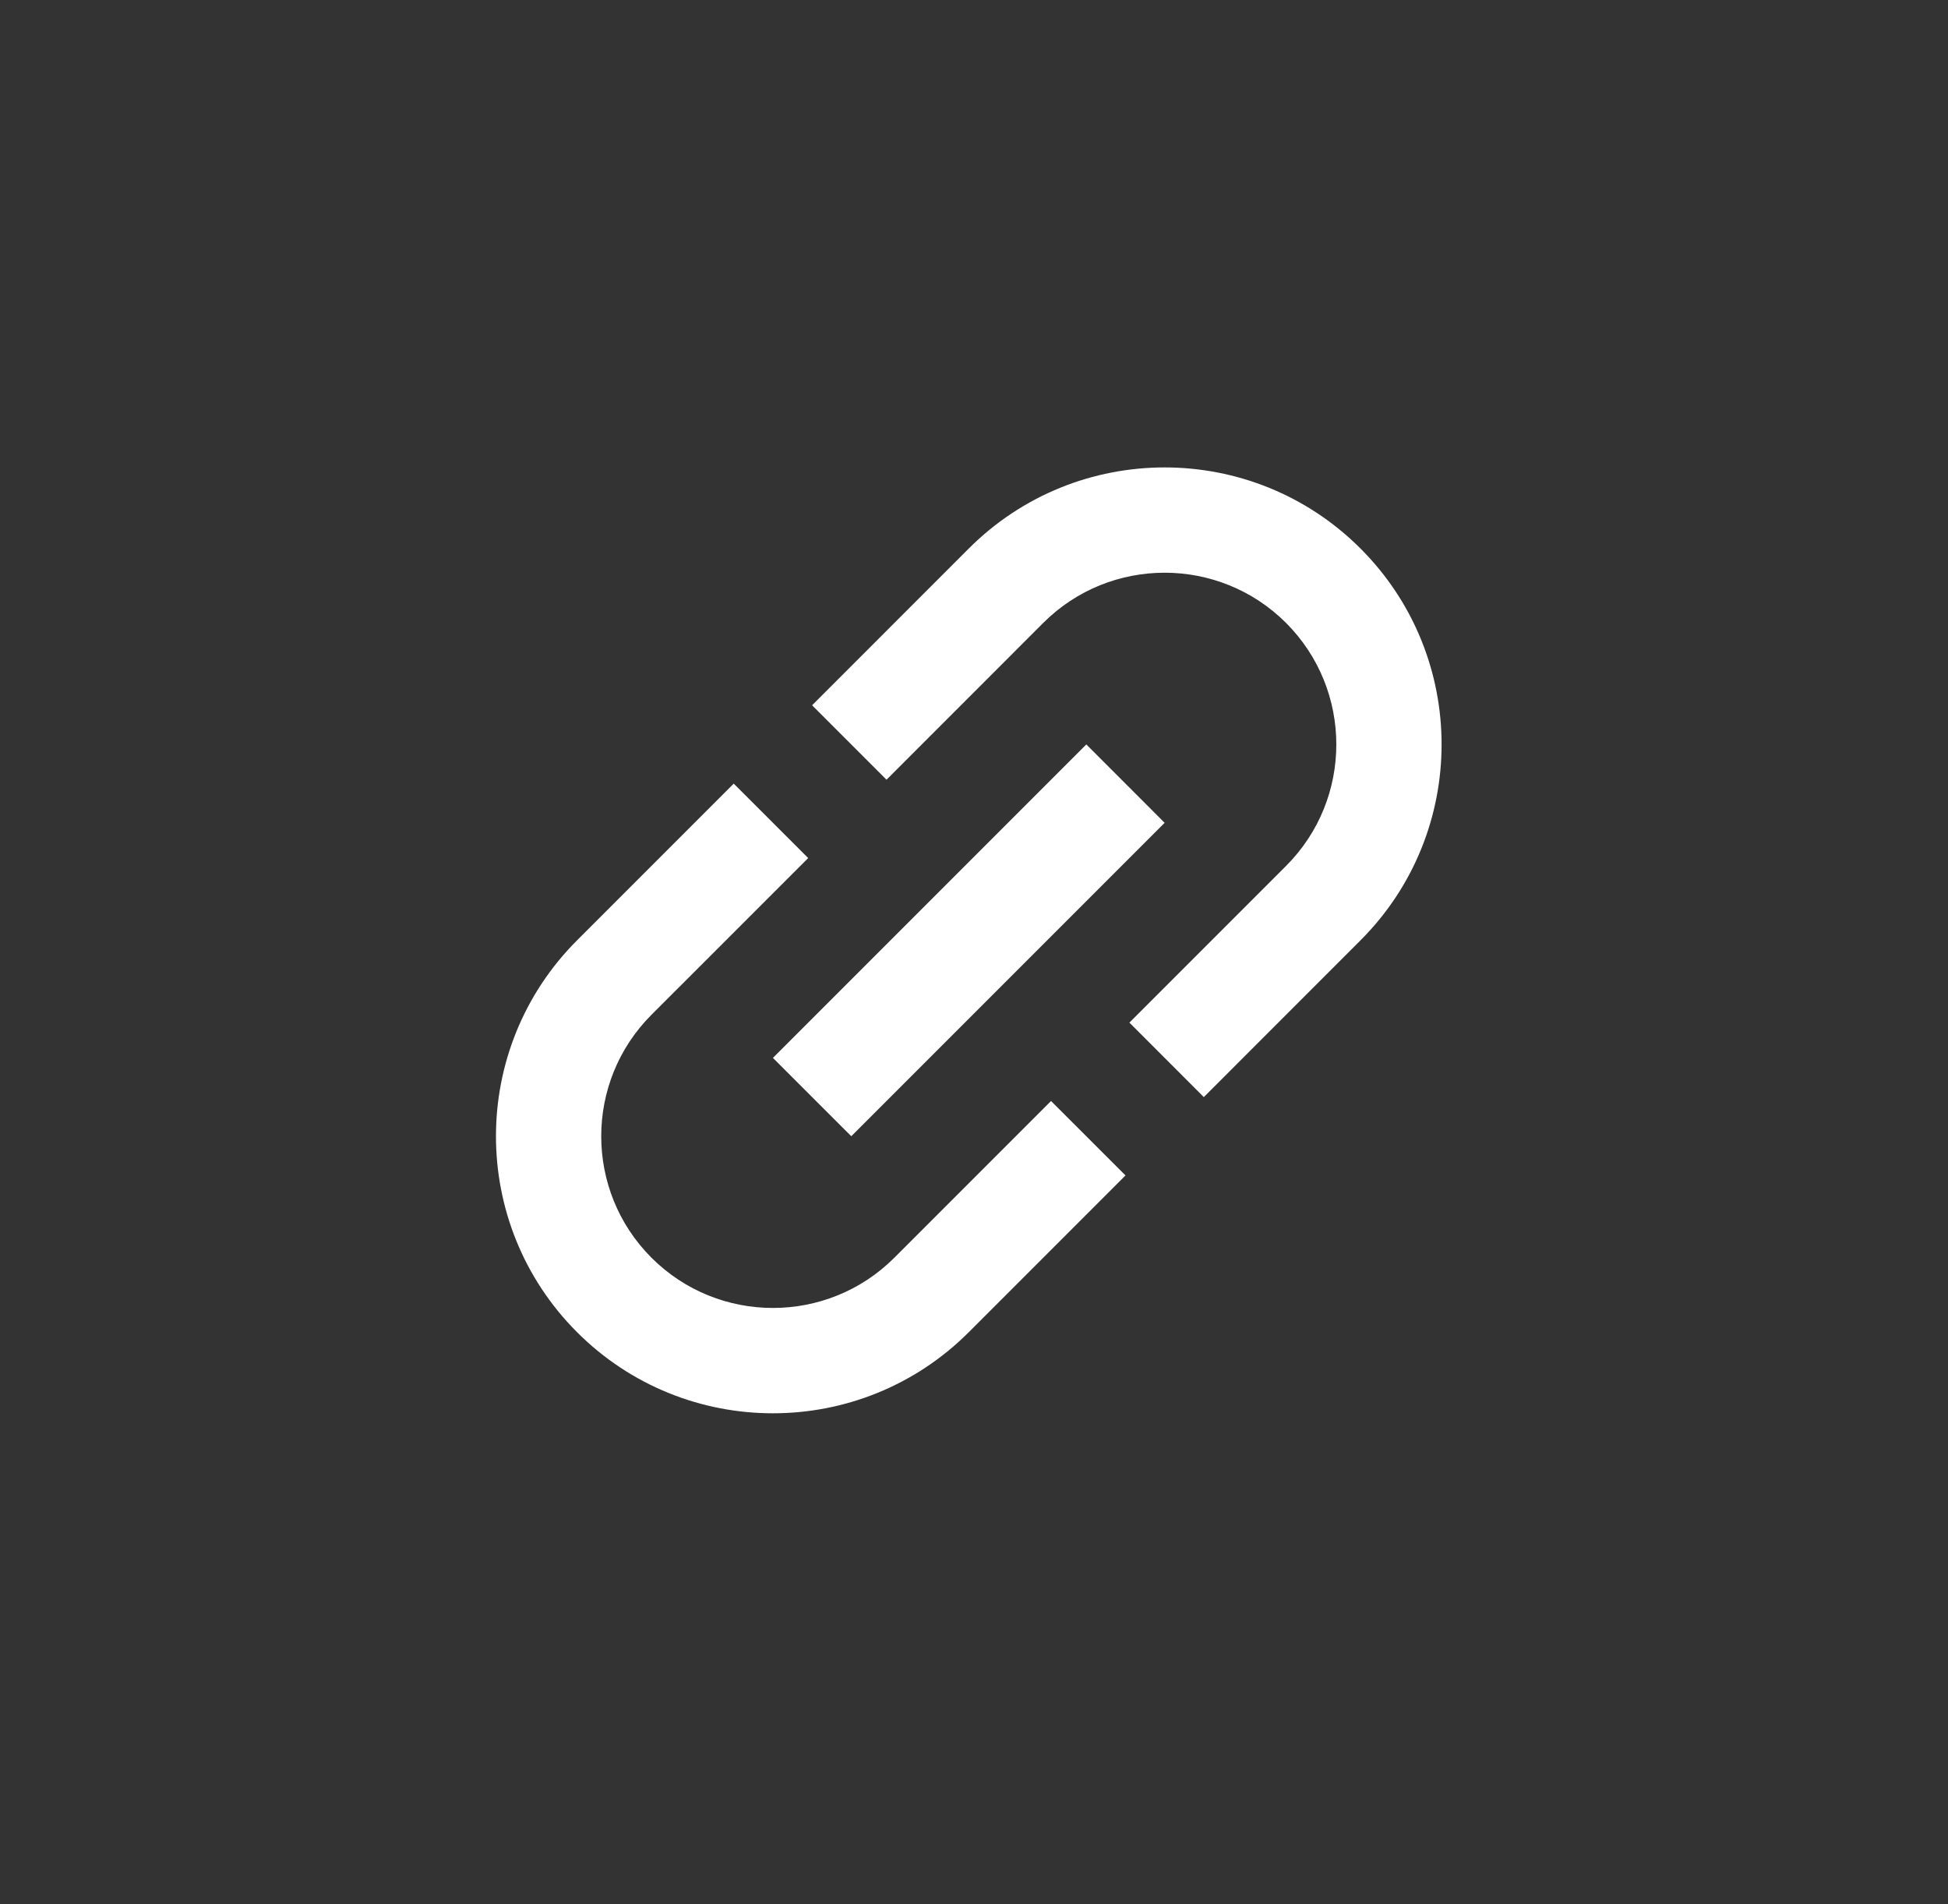 <svg width="44" height="43" viewBox="0 0 44 43" fill="none" xmlns="http://www.w3.org/2000/svg">
<rect x="0" y="0" width="44" height="43" fill="#333333" stroke="none"/>
<g clip-path="url(#clip0)">
<path d="M14.715 28.402C13.202 26.889 13.202 24.43 14.715 22.916L18.255 19.377L16.573 17.696L13.034 21.235C10.592 23.677 10.592 27.641 13.034 30.084C15.476 32.526 19.44 32.526 21.882 30.084L25.422 26.544L23.74 24.863L20.201 28.402C18.688 29.915 16.228 29.915 14.715 28.402ZM19.228 25.659L26.306 18.581L24.537 16.811L17.458 23.89L19.228 25.659ZM21.882 12.387L18.343 15.927L20.024 17.608L23.563 14.068C25.076 12.555 27.536 12.555 29.049 14.068C30.562 15.582 30.562 18.041 29.049 19.554L25.51 23.093L27.191 24.775L30.73 21.235C33.172 18.793 33.172 14.829 30.73 12.387C28.288 9.945 24.324 9.945 21.882 12.387Z" fill="white"/>
</g>
<defs>
<clipPath id="clip0">
<rect x="0.647" y="21.235" width="30.031" height="30.031" transform="rotate(-45 0.647 21.235)" fill="white"/>
</clipPath>
</defs>
</svg>
